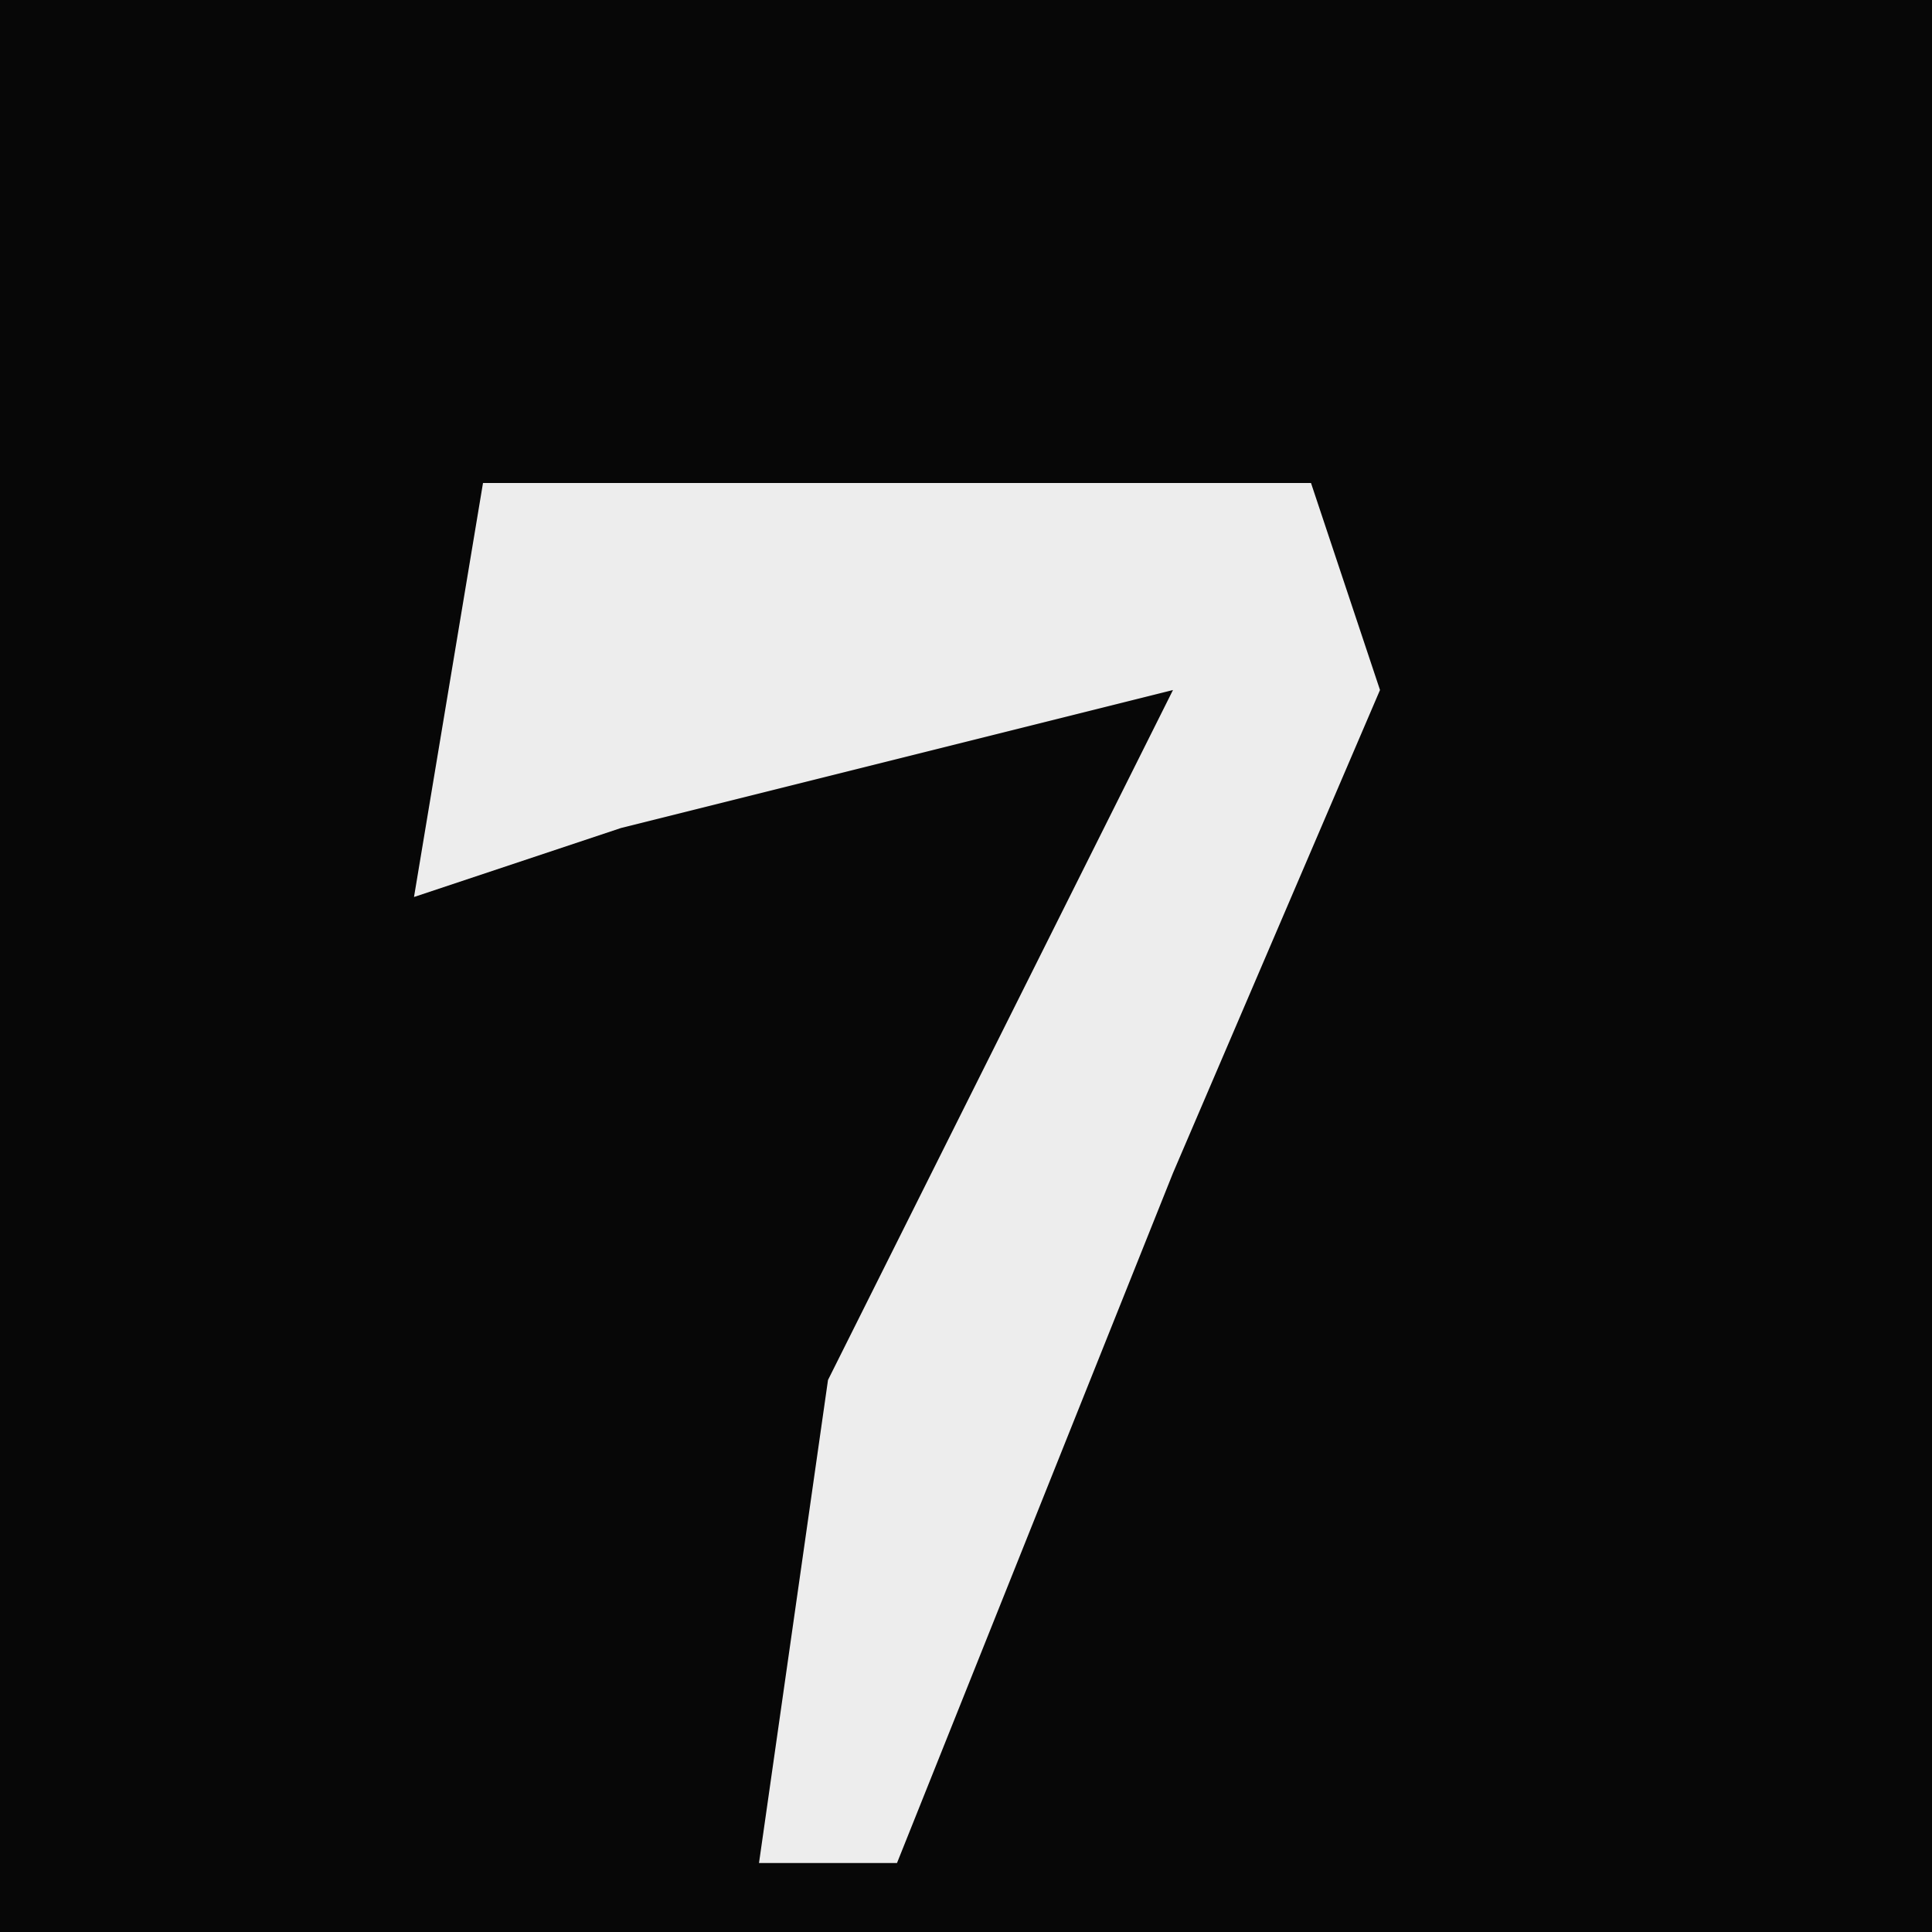 <?xml version="1.0" encoding="UTF-8"?>
<svg version="1.1" xmlns="http://www.w3.org/2000/svg" width="28" height="28">
<path d="M0,0 L28,0 L28,28 L0,28 Z " fill="#070707" transform="translate(0,0)"/>
<path d="M0,0 L12,0 L13,3 L10,10 L6,20 L4,20 L5,13 L10,3 L2,5 L-1,6 Z " fill="#EDEDED" transform="translate(7,7)"/>
</svg>
